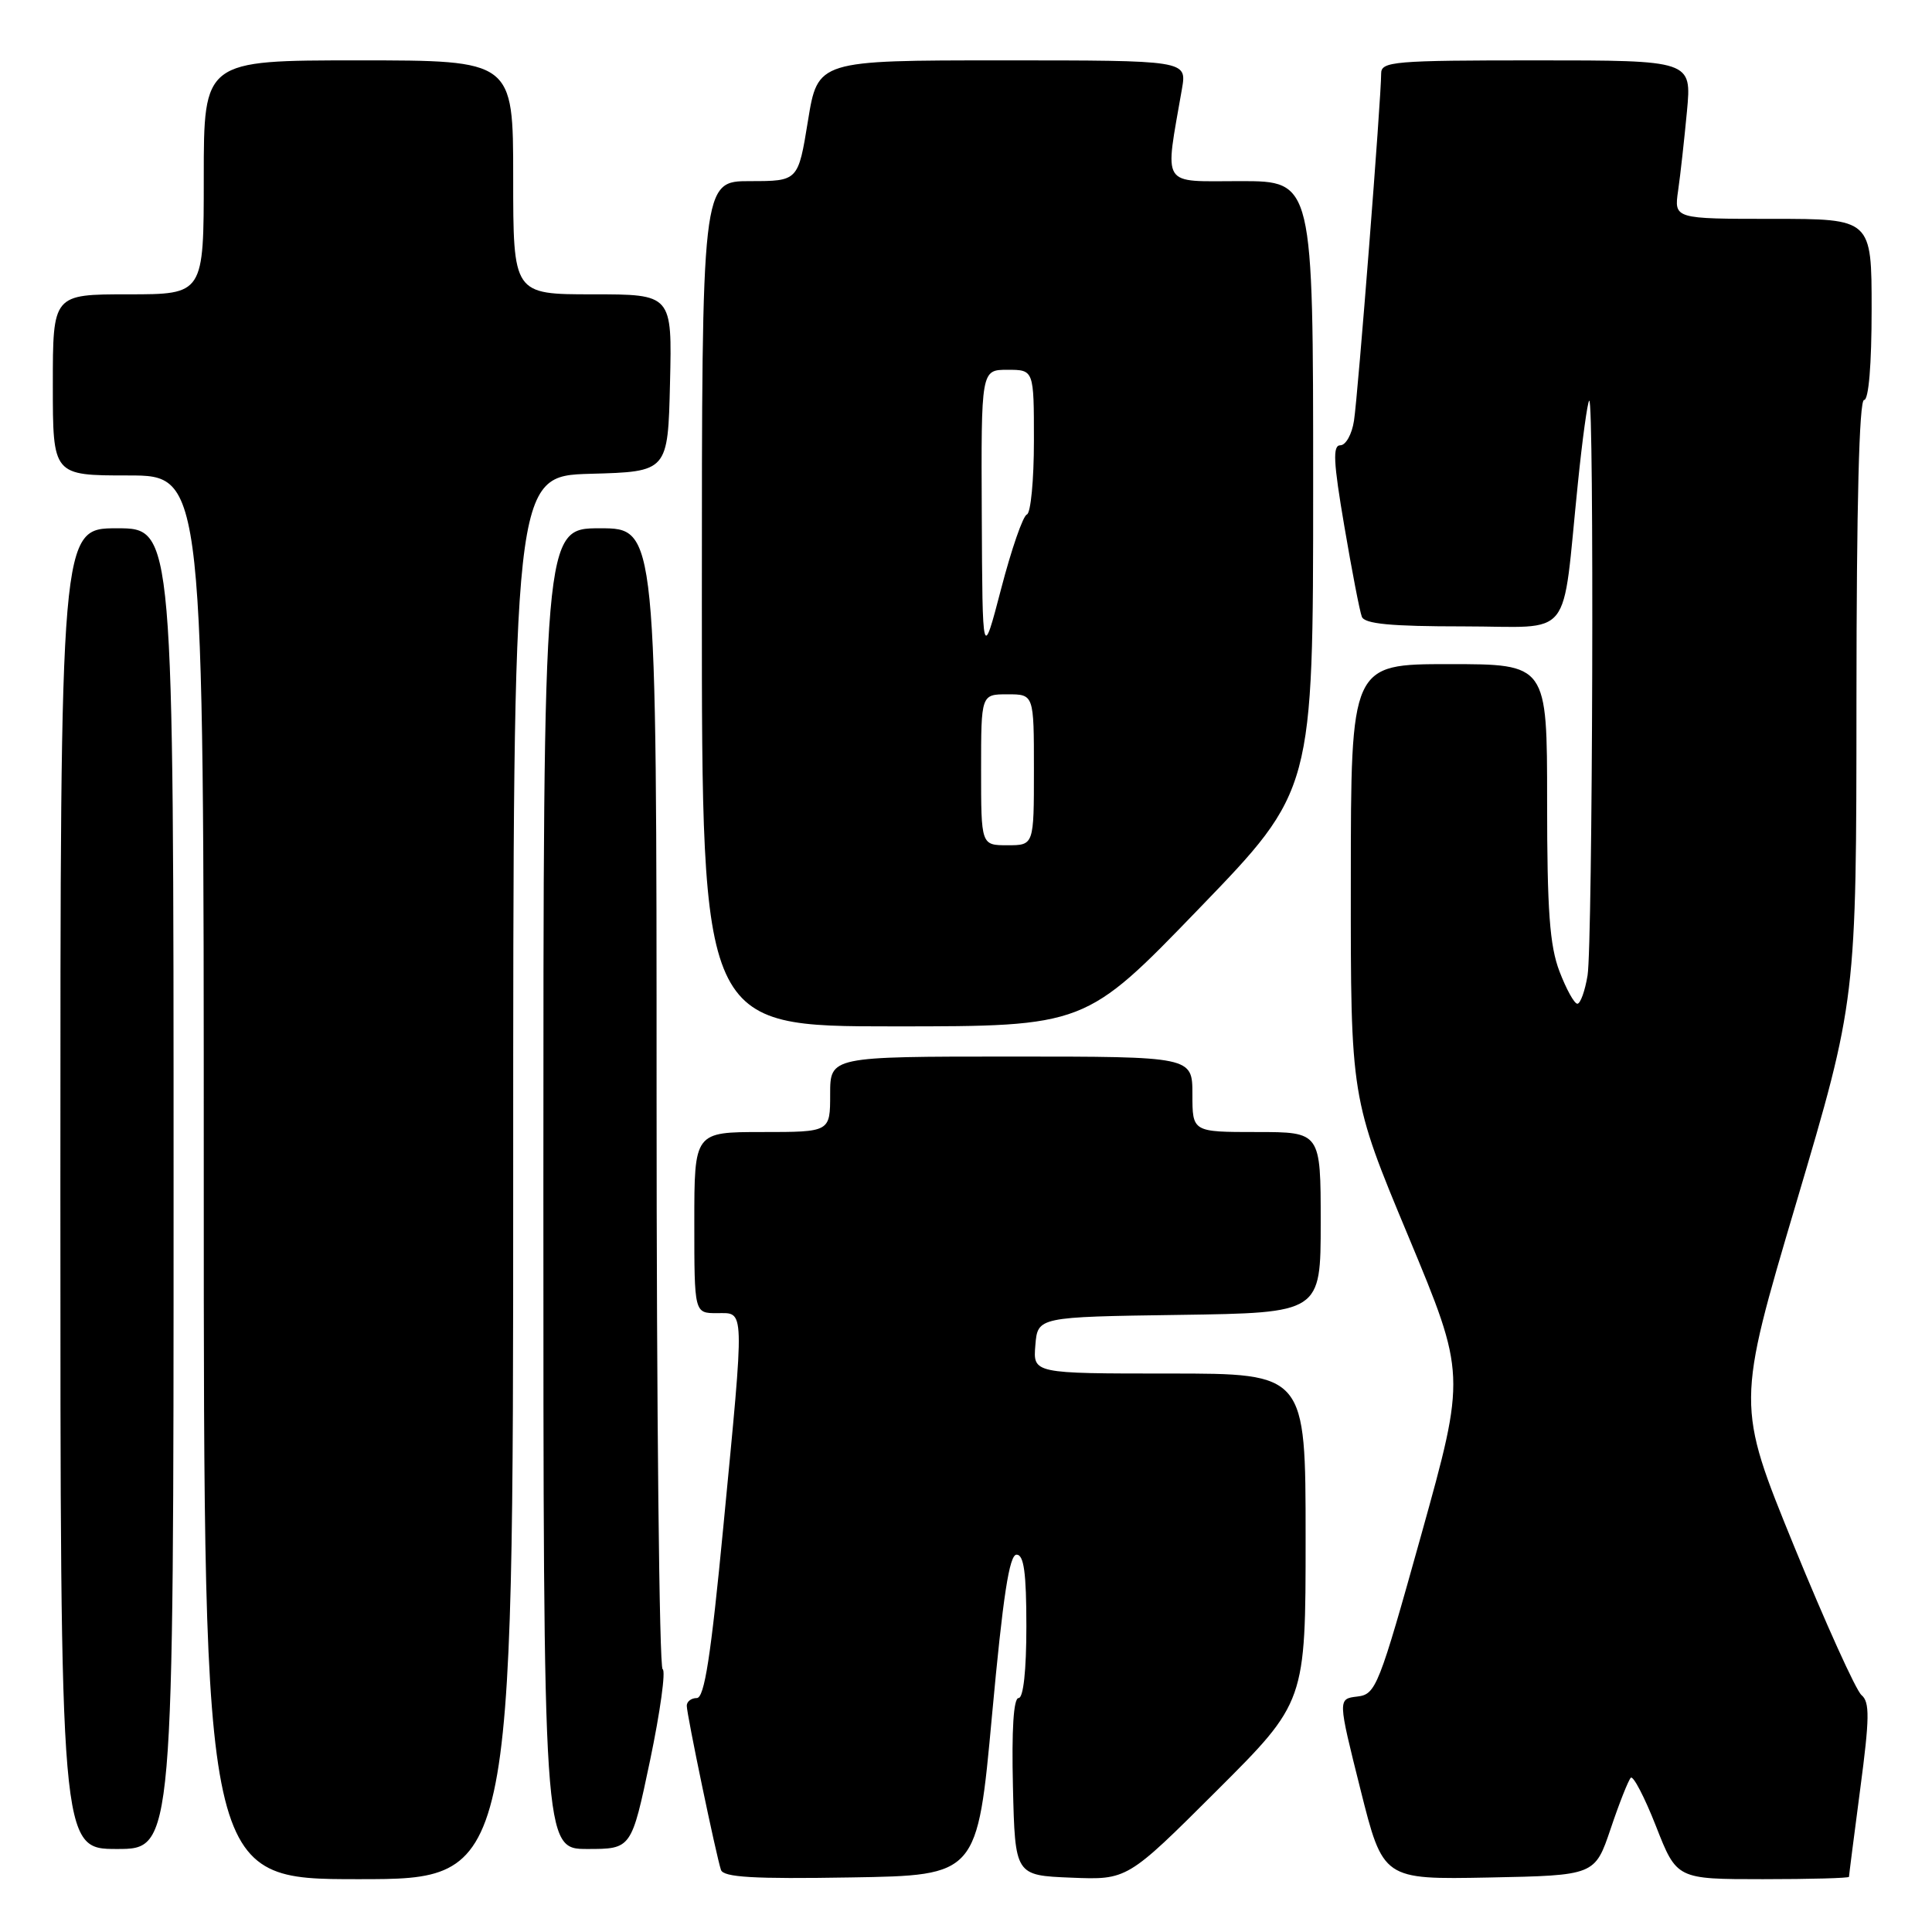 <?xml version="1.0" encoding="UTF-8" standalone="no"?>
<!DOCTYPE svg PUBLIC "-//W3C//DTD SVG 1.1//EN" "http://www.w3.org/Graphics/SVG/1.1/DTD/svg11.dtd" >
<svg xmlns="http://www.w3.org/2000/svg" xmlns:xlink="http://www.w3.org/1999/xlink" version="1.1" viewBox="0 0 256 256">
 <g >
 <path fill="currentColor"
d=" M 68.00 156.03 C 68.00 63.07 68.00 63.07 78.25 62.78 C 88.50 62.50 88.50 62.50 88.78 50.75 C 89.06 39.00 89.06 39.00 78.53 39.00 C 68.00 39.00 68.00 39.00 68.00 23.50 C 68.00 8.00 68.00 8.00 47.50 8.00 C 27.00 8.00 27.00 8.00 27.00 23.50 C 27.00 39.00 27.00 39.00 17.00 39.00 C 7.00 39.00 7.00 39.00 7.00 51.00 C 7.00 63.00 7.00 63.00 17.00 63.00 C 27.00 63.00 27.00 63.00 27.00 156.00 C 27.00 249.00 27.00 249.00 47.50 249.00 C 68.00 249.00 68.00 249.00 68.00 156.03 Z  M 131.45 227.25 C 132.90 211.50 133.74 206.00 134.70 206.00 C 135.67 206.00 136.00 208.38 136.00 215.50 C 136.00 221.36 135.60 225.00 134.97 225.00 C 134.30 225.00 134.04 229.16 134.22 236.75 C 134.50 248.50 134.50 248.50 141.94 248.80 C 149.37 249.10 149.37 249.10 161.19 237.31 C 173.00 225.53 173.00 225.53 173.00 203.77 C 173.00 182.00 173.00 182.00 154.94 182.00 C 136.88 182.00 136.88 182.00 137.19 178.25 C 137.50 174.50 137.50 174.50 156.25 174.23 C 175.00 173.96 175.00 173.96 175.00 161.98 C 175.00 150.00 175.00 150.00 166.50 150.00 C 158.00 150.00 158.00 150.00 158.00 145.00 C 158.00 140.00 158.00 140.00 134.00 140.00 C 110.00 140.00 110.00 140.00 110.00 145.00 C 110.00 150.00 110.00 150.00 101.00 150.00 C 92.00 150.00 92.00 150.00 92.00 162.00 C 92.00 174.00 92.00 174.00 95.00 174.00 C 98.72 174.00 98.69 172.71 95.85 202.25 C 94.20 219.46 93.34 225.00 92.33 225.00 C 91.60 225.00 91.00 225.46 91.00 226.02 C 91.00 227.18 94.89 245.85 95.53 247.77 C 95.86 248.75 99.83 248.99 112.73 248.77 C 129.50 248.50 129.50 248.50 131.45 227.25 Z  M 213.42 242.32 C 214.56 238.92 215.77 235.88 216.09 235.56 C 216.41 235.25 217.92 238.14 219.43 241.99 C 222.18 249.00 222.18 249.00 233.59 249.00 C 239.86 249.00 245.00 248.86 245.00 248.69 C 245.00 248.51 245.67 243.27 246.49 237.04 C 247.74 227.63 247.76 225.53 246.66 224.61 C 245.93 224.00 241.90 215.09 237.70 204.82 C 230.08 186.14 230.08 186.14 238.03 159.32 C 245.98 132.50 245.98 132.50 245.99 92.75 C 246.00 66.92 246.35 53.00 247.00 53.00 C 247.61 53.00 248.00 48.33 248.00 41.00 C 248.00 29.00 248.00 29.00 234.91 29.00 C 221.82 29.00 221.82 29.00 222.36 25.25 C 222.66 23.19 223.18 18.46 223.53 14.75 C 224.16 8.00 224.16 8.00 203.58 8.00 C 184.64 8.00 183.00 8.14 183.01 9.75 C 183.03 12.81 179.94 52.36 179.41 55.75 C 179.14 57.54 178.32 59.00 177.61 59.00 C 176.57 59.00 176.67 61.17 178.13 69.72 C 179.13 75.61 180.17 81.01 180.45 81.72 C 180.81 82.67 184.28 83.00 193.91 83.00 C 208.70 83.00 206.89 85.27 209.08 64.01 C 209.67 58.23 210.34 53.32 210.58 53.09 C 211.25 52.41 211.04 125.10 210.36 129.25 C 210.02 131.31 209.41 133.00 209.01 133.00 C 208.60 133.00 207.54 131.07 206.64 128.72 C 205.34 125.32 205.00 120.67 205.00 106.22 C 205.00 88.00 205.00 88.00 192.00 88.00 C 179.00 88.00 179.00 88.00 178.99 116.75 C 178.97 145.50 178.97 145.50 186.61 163.81 C 194.24 182.13 194.24 182.13 188.34 203.31 C 182.69 223.56 182.32 224.51 179.85 224.80 C 177.26 225.11 177.26 225.11 180.26 237.08 C 183.26 249.05 183.26 249.05 197.30 248.78 C 211.33 248.50 211.33 248.50 213.42 242.32 Z  M 23.00 157.50 C 23.00 70.00 23.00 70.00 15.50 70.00 C 8.00 70.00 8.00 70.00 8.00 157.50 C 8.00 245.00 8.00 245.00 15.50 245.00 C 23.00 245.00 23.00 245.00 23.00 157.50 Z  M 86.14 233.25 C 87.49 226.79 88.24 221.35 87.80 221.17 C 87.36 220.98 87.00 186.90 87.00 145.42 C 87.00 70.00 87.00 70.00 79.50 70.00 C 72.00 70.00 72.00 70.00 72.00 157.50 C 72.00 245.00 72.00 245.00 77.83 245.00 C 83.67 245.00 83.67 245.00 86.14 233.25 Z  M 158.90 120.37 C 174.00 104.74 174.00 104.74 174.00 64.37 C 174.00 24.00 174.00 24.00 164.36 24.00 C 153.67 24.00 154.32 25.04 156.62 11.75 C 157.26 8.00 157.26 8.00 132.81 8.00 C 108.36 8.00 108.36 8.00 107.06 16.00 C 105.76 24.00 105.76 24.00 99.38 24.00 C 93.00 24.00 93.00 24.00 93.00 80.00 C 93.00 136.00 93.00 136.00 118.40 136.00 C 143.81 136.00 143.81 136.00 158.90 120.37 Z  M 130.00 102.00 C 130.00 92.00 130.00 92.00 133.50 92.00 C 137.00 92.00 137.00 92.00 137.00 102.00 C 137.00 112.00 137.00 112.00 133.50 112.00 C 130.00 112.00 130.00 112.00 130.00 102.00 Z  M 130.09 68.25 C 130.00 49.00 130.00 49.00 133.50 49.00 C 137.00 49.00 137.00 49.00 137.00 58.42 C 137.00 63.60 136.58 67.98 136.07 68.17 C 135.55 68.35 134.02 72.78 132.66 78.00 C 130.18 87.50 130.18 87.50 130.09 68.25 Z "/>
</g>
</svg>